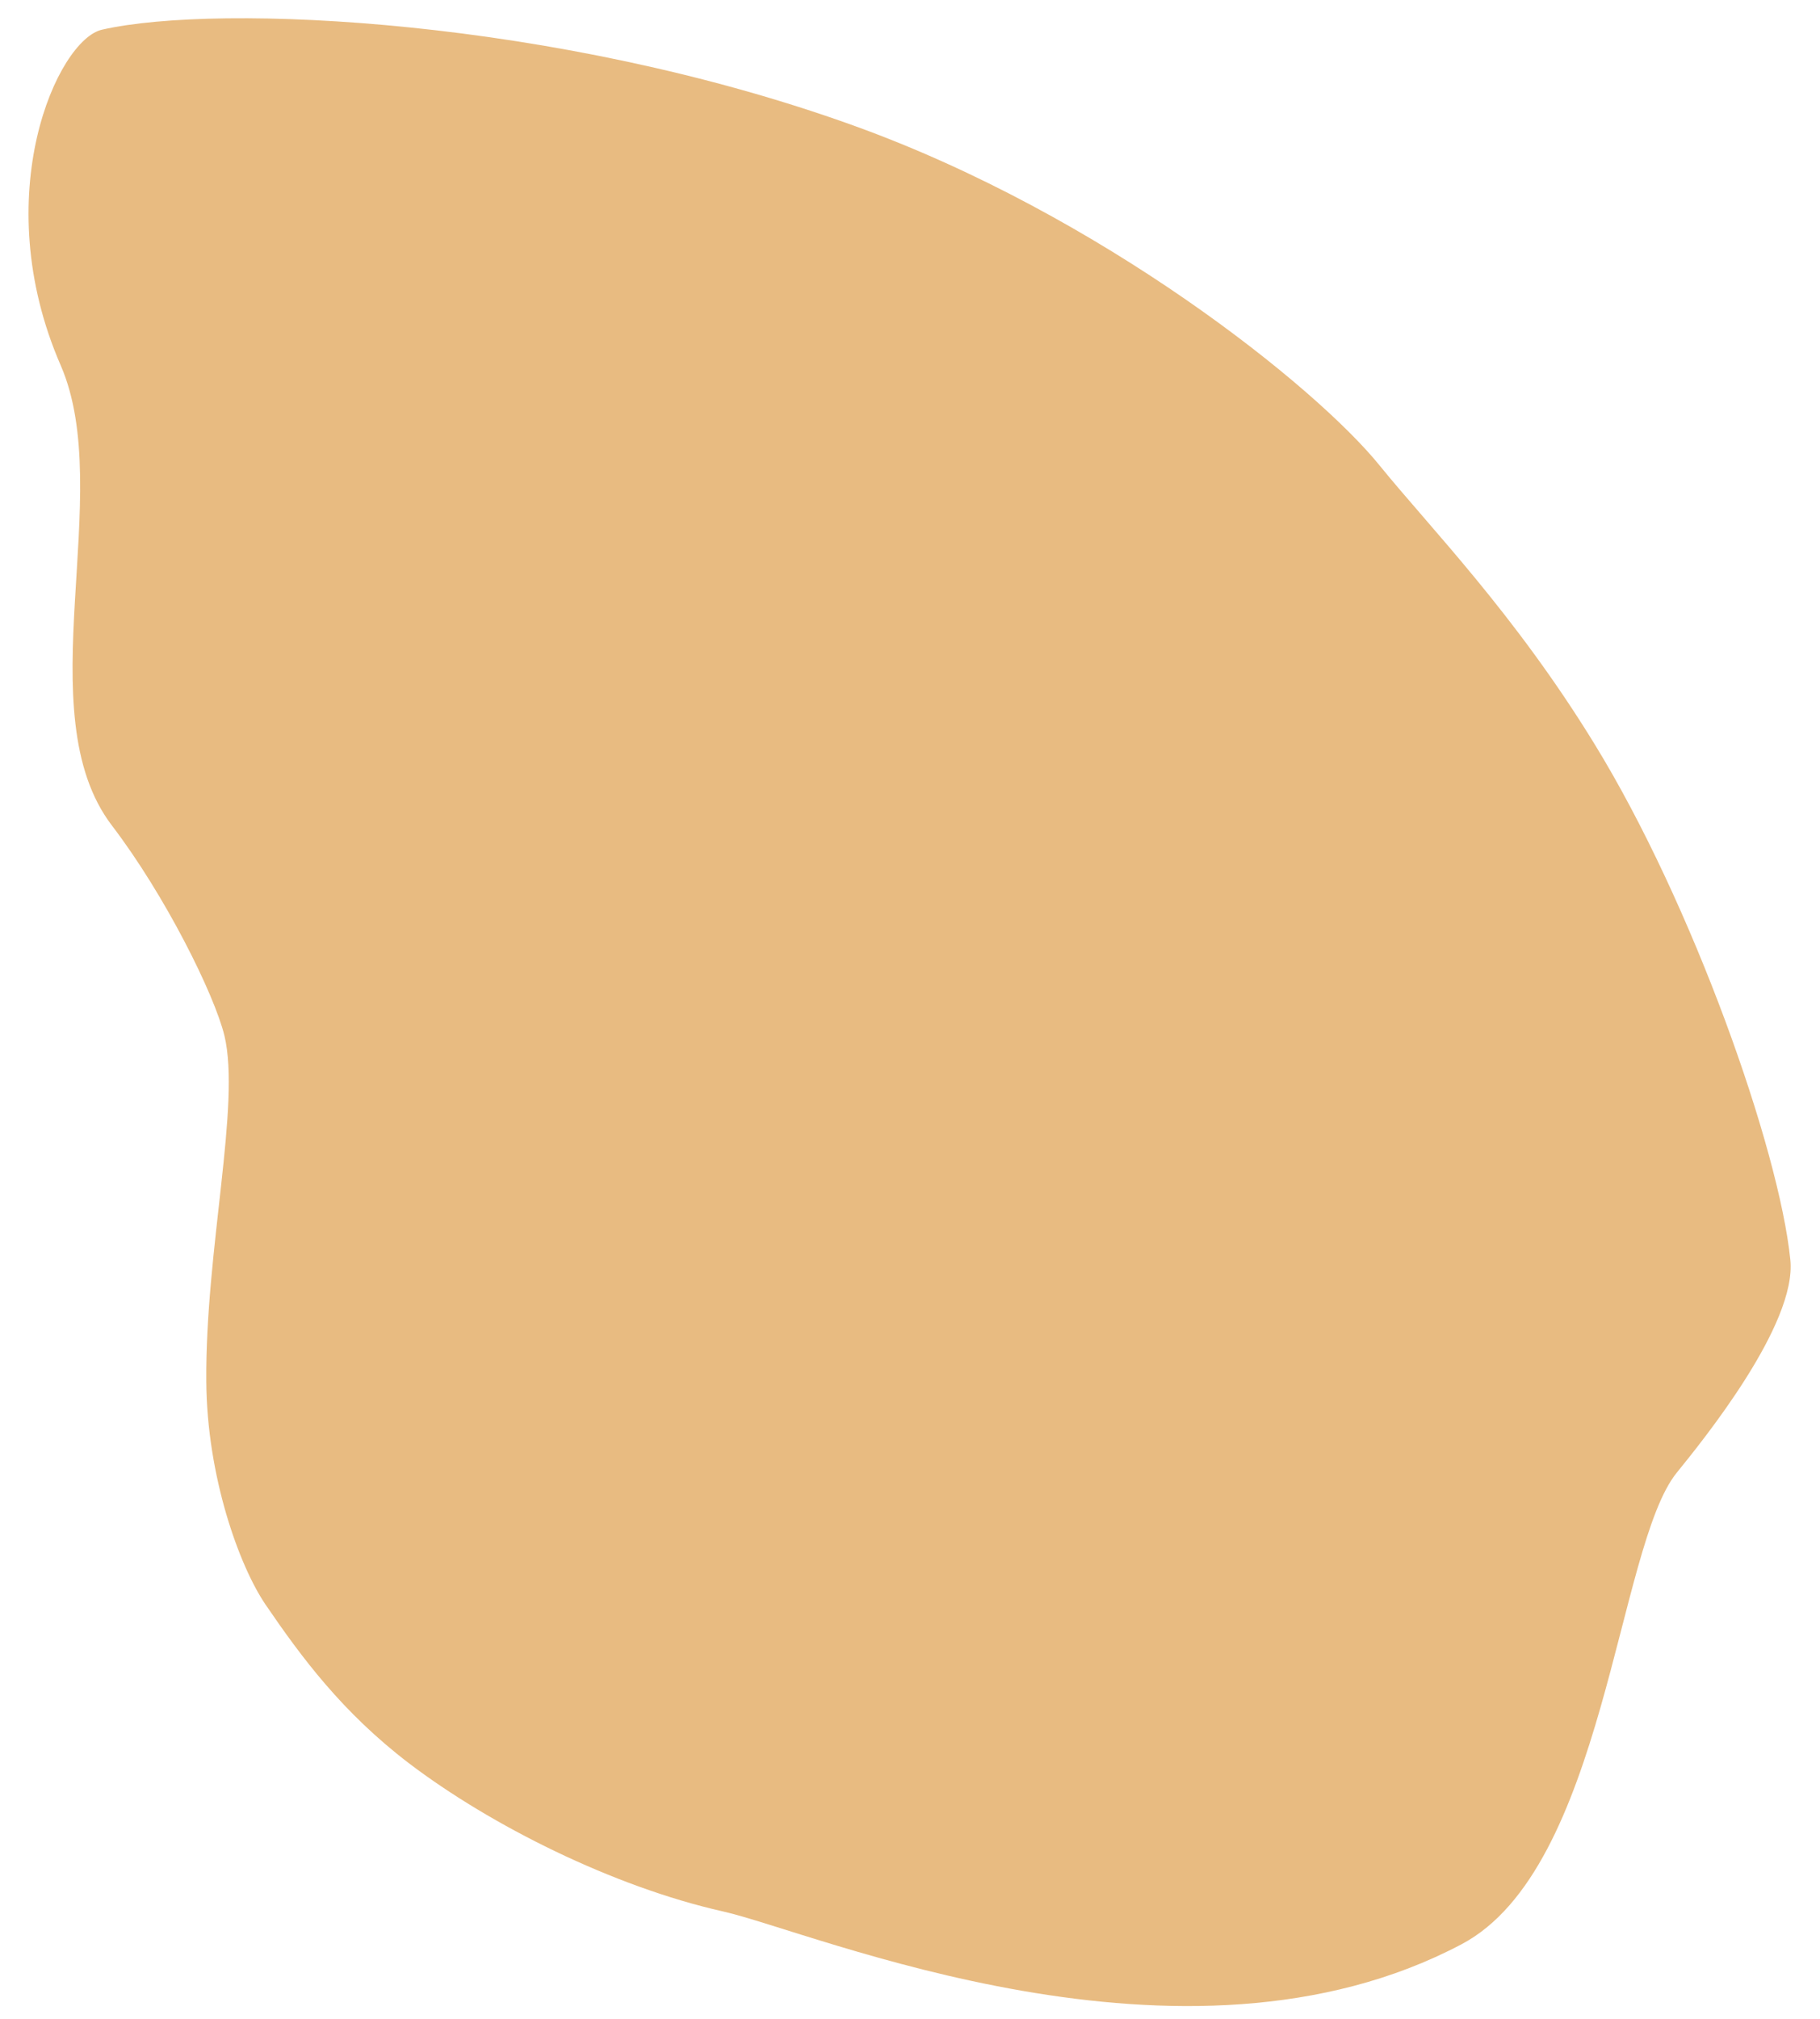 <svg width="46" height="51" viewBox="0 0 46 51" fill="none" xmlns="http://www.w3.org/2000/svg">
<path fill-rule="evenodd" clip-rule="evenodd" d="M6.708 40.531C6.042 39.547 5.229 37.292 5.214 34.896C5.188 31.578 6.089 27.901 5.672 26.162C5.417 25.12 4.177 22.62 2.828 20.854C0.656 18.005 2.938 12.469 1.536 9.234C-0.339 4.932 1.458 1 2.578 0.75C5.542 0.073 14.083 0.474 21.573 3.172C27.828 5.422 33.26 9.766 34.875 11.766C36.156 13.344 38.276 15.495 40.302 18.797C42.781 22.833 44.964 29.016 45.25 31.823C45.422 33.458 43.026 36.406 42.38 37.203C40.865 39.068 40.562 47.198 36.943 49.115C29.901 52.839 20.589 48.807 18.271 48.287C15.495 47.662 12.401 46.115 10.333 44.542C8.656 43.261 7.625 41.875 6.708 40.531Z" fill="#E8BB81"/>
</svg>
